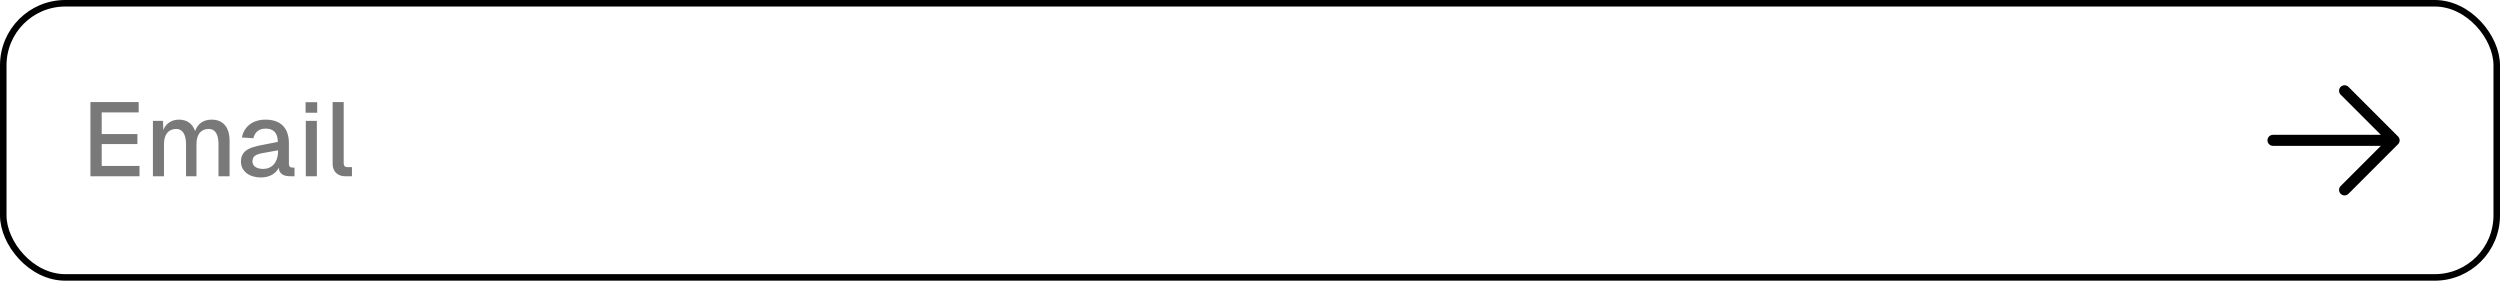 <svg width="383" height="43" viewBox="0 0 383 43" fill="none" xmlns="http://www.w3.org/2000/svg">
<rect x="0.5" y="0.5" width="382" height="42" rx="9.5" stroke="black"/>
<path d="M13.853 15.64H21.245V17.224H15.581V20.536H21.053V22.072H15.581V25.416H21.373V27H13.853V15.64ZM23.427 18.52H24.979L25.011 19.912C25.427 18.904 26.291 18.328 27.427 18.328C28.643 18.328 29.523 18.968 29.891 20.088C30.275 18.952 31.155 18.328 32.435 18.328C34.147 18.328 35.171 19.48 35.171 21.544V27H33.475V22.072C33.475 20.568 32.947 19.752 31.987 19.752C30.771 19.752 30.099 20.6 30.099 22.072V27H28.499V22.072C28.499 20.6 27.955 19.752 27.011 19.752C25.811 19.752 25.123 20.6 25.123 22.072V27H23.427V18.52ZM37.059 21.064C37.395 19.352 38.739 18.328 40.691 18.328C42.995 18.328 44.259 19.608 44.259 21.928V25.08C44.259 25.512 44.451 25.672 44.787 25.672H45.123V27H44.595C43.827 27.016 42.787 26.888 42.707 25.688C42.323 26.504 41.379 27.192 39.971 27.192C38.259 27.192 36.915 26.28 36.915 24.776C36.915 23.08 38.179 22.584 40.131 22.216L42.563 21.736C42.547 20.376 41.923 19.704 40.691 19.704C39.699 19.704 39.043 20.216 38.819 21.176L37.059 21.064ZM38.675 24.744C38.675 25.368 39.219 25.88 40.339 25.88C41.603 25.864 42.595 24.968 42.595 23.144V23.032L40.787 23.352C39.619 23.56 38.675 23.672 38.675 24.744ZM46.848 18.52H48.544V27H46.848V18.52ZM46.816 17.272V15.656H48.592V17.272H46.816ZM50.958 15.64H52.654V25.032C52.654 25.416 52.862 25.608 53.23 25.608H53.918V27H52.862C51.726 27 50.958 26.264 50.958 25.112V15.64Z" fill="#797979"/>
<path d="M358.591 29.691C358.512 29.612 358.45 29.519 358.407 29.417C358.365 29.314 358.343 29.205 358.343 29.094C358.343 28.983 358.365 28.873 358.407 28.771C358.45 28.668 358.512 28.575 358.591 28.497L364.745 22.344L348.219 22.344C347.995 22.344 347.78 22.255 347.622 22.097C347.464 21.938 347.375 21.724 347.375 21.5C347.375 21.276 347.464 21.062 347.622 20.903C347.78 20.745 347.995 20.656 348.219 20.656L364.745 20.656L358.591 14.503C358.432 14.345 358.343 14.13 358.343 13.906C358.343 13.682 358.432 13.468 358.591 13.309C358.749 13.151 358.964 13.062 359.188 13.062C359.411 13.062 359.626 13.151 359.785 13.309L367.378 20.903C367.457 20.981 367.519 21.074 367.561 21.177C367.604 21.279 367.626 21.389 367.626 21.5C367.626 21.611 367.604 21.721 367.561 21.823C367.519 21.925 367.457 22.019 367.378 22.097L359.785 29.691C359.706 29.769 359.613 29.831 359.511 29.874C359.408 29.916 359.298 29.938 359.188 29.938C359.077 29.938 358.967 29.916 358.864 29.874C358.762 29.831 358.669 29.769 358.591 29.691Z" fill="black"/>
</svg>
